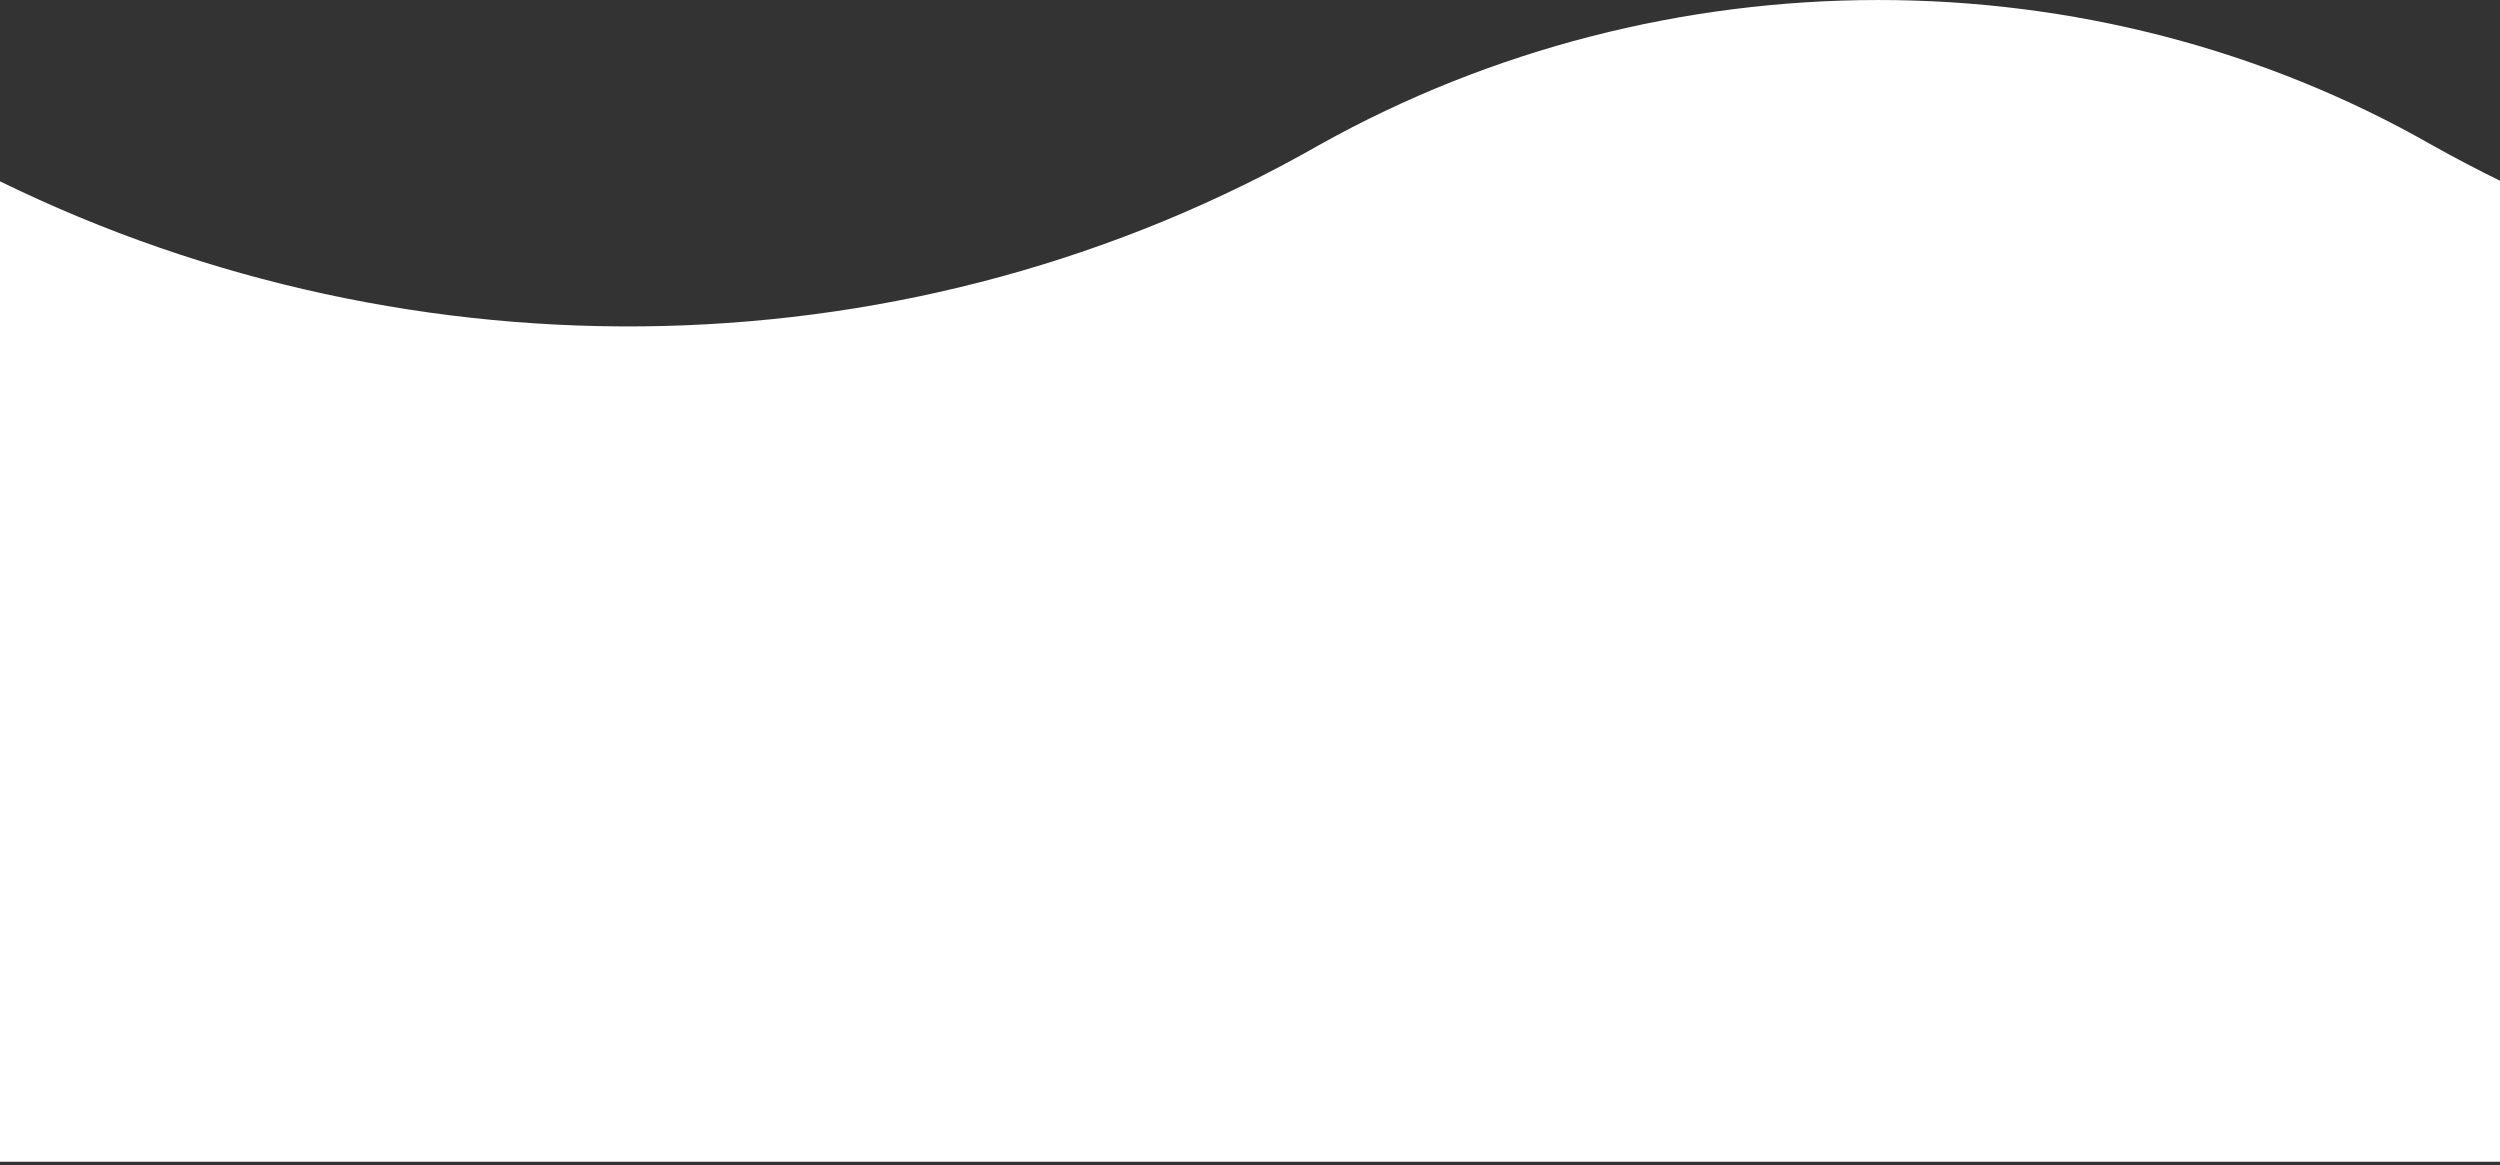 <svg xmlns="http://www.w3.org/2000/svg" width="2113" height="985" fill="none" viewBox="0 0 2113 985" shape-rendering="geometricPrecision">
    <rect x="0" y="0" width="2113" height="985" fill="#333333" stroke="none"/>
    <path fill="white" fill-rule="evenodd" d="M0 153.26C350.738 324.936 772.967 317.959 1115.39 122.337C1406.32 -40.115 1768.25 -41.519 2055.69 122.692C2074.97 133.489 2094.5 143.722 2114.26 153.388V981.891H0V153.26Z" clip-rule="evenodd"/>
</svg>
